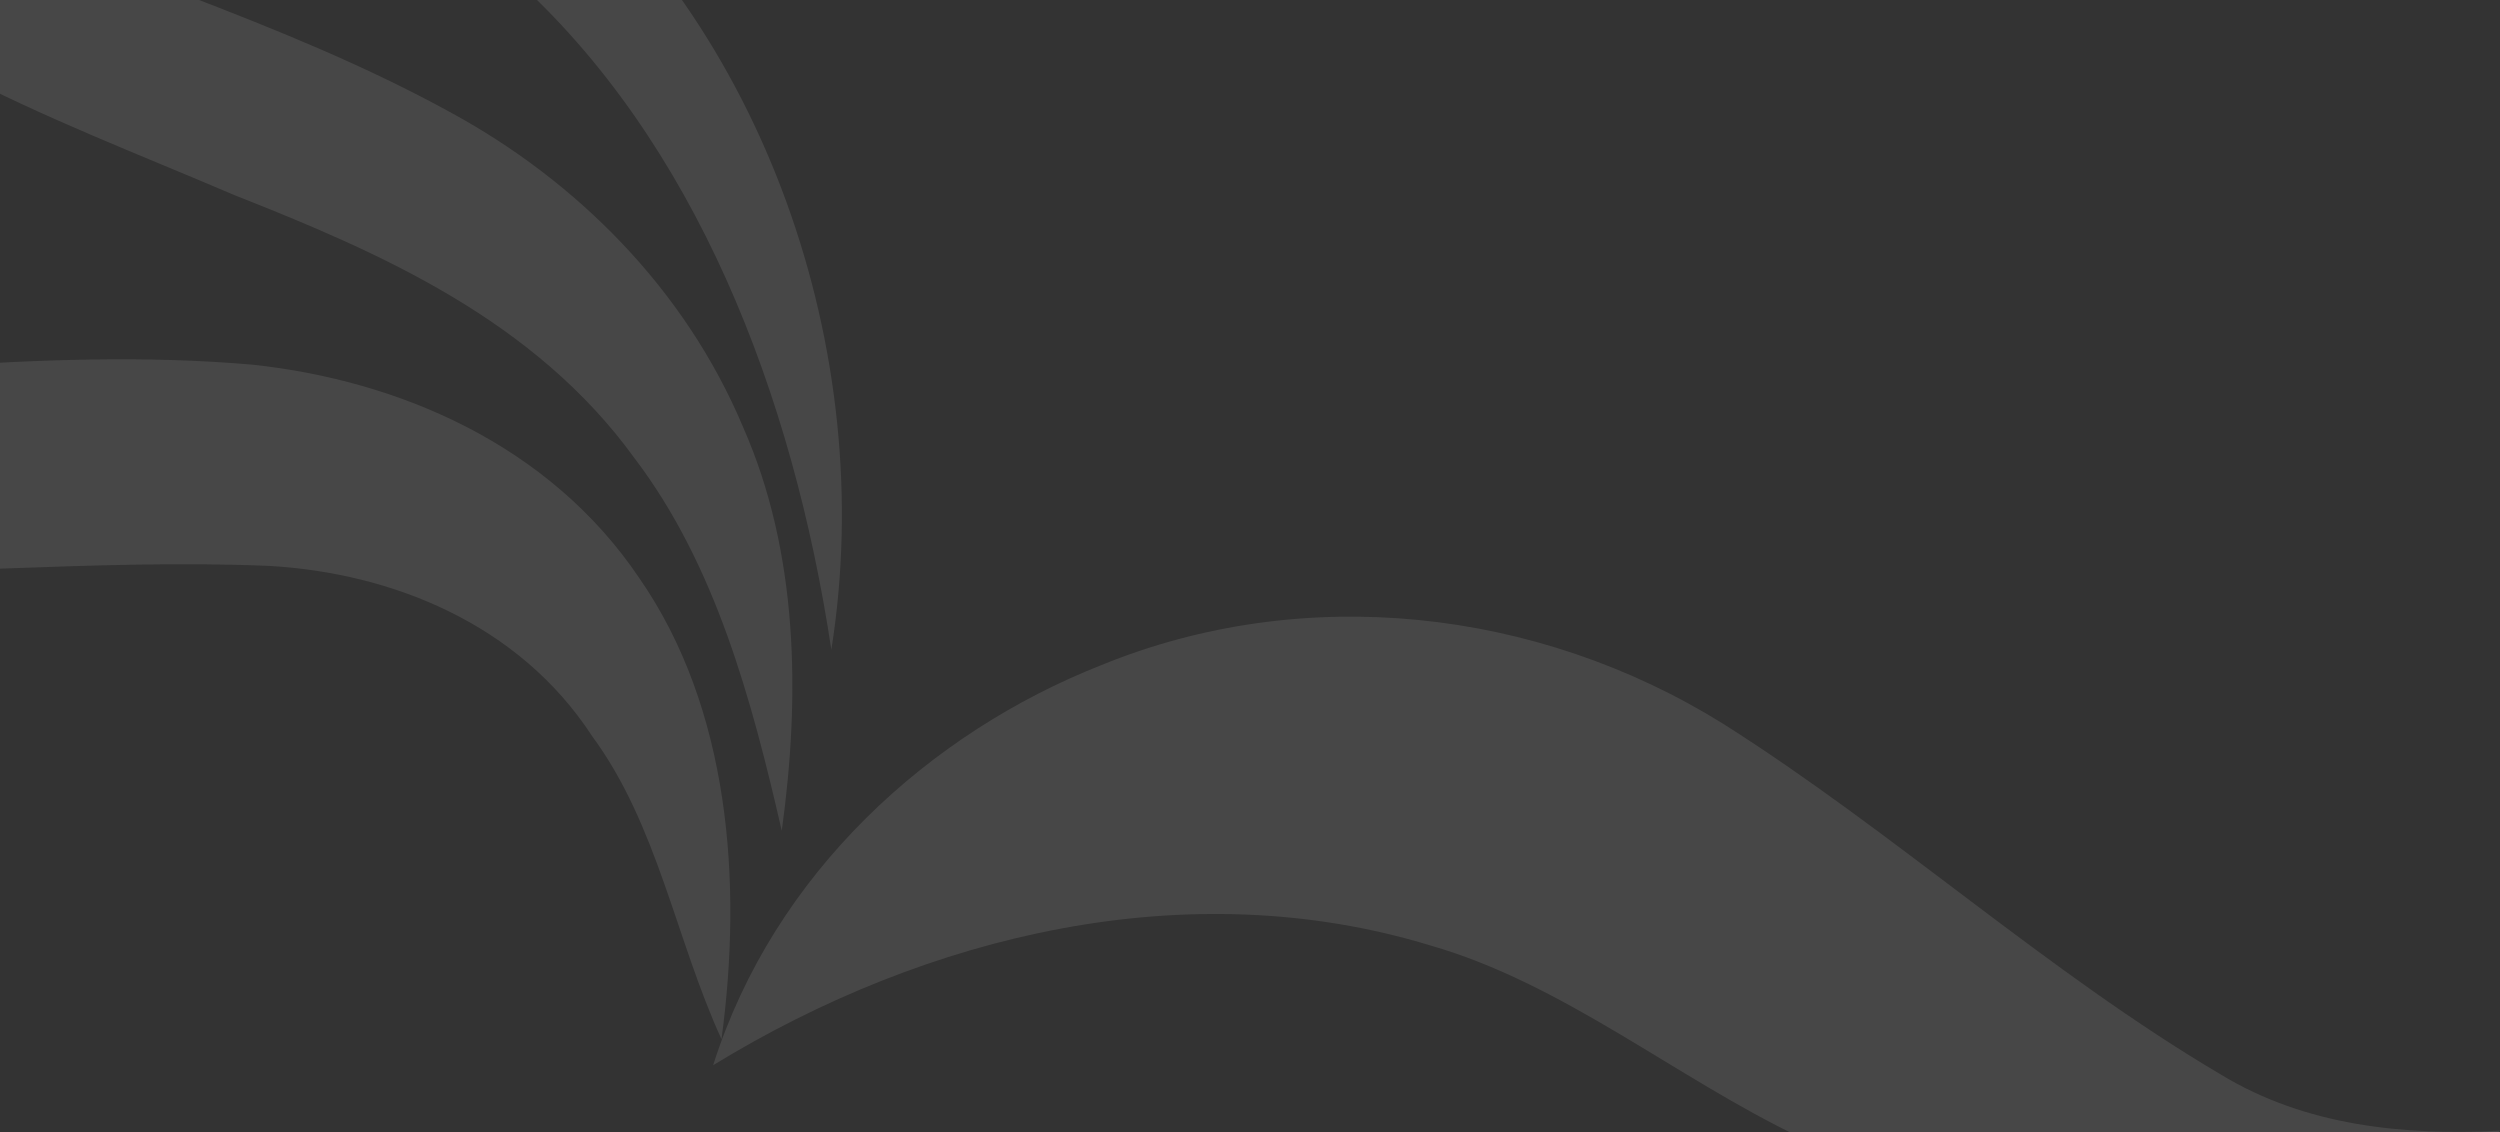 <svg xmlns="http://www.w3.org/2000/svg" xmlns:xlink="http://www.w3.org/1999/xlink" width="438.469" height="198.553" viewBox="0 0 438.469 198.553">
  <rect x="0" y="0" width="438.469" height="198.553" fill="#333333" stroke="none"/>
  <defs>
    <clipPath id="clip-path">
      <rect id="Rectangle_75" data-name="Rectangle 75" width="438.469" height="198.553" transform="translate(0.001)" fill="#bdfcd7"/>
    </clipPath>
  </defs>
  <g id="Mask_Group_71" data-name="Mask Group 71" transform="translate(-0.001)" clip-path="url(#clip-path)">
    <path id="Union_25" data-name="Union 25" d="M45.459.128C28.291.9,12.027,9.637,0,22.906c16.717-.861,34.022.777,48.914,9.818,30.51,18,57.341,42.567,87.346,61.552,32.758,20.376,73.662,24.753,109.06,10.279,30-11.822,57.34-36.366,68.072-70.165-37.672,23.058-83.469,33.9-125.724,21.022-23.371-6.7-42.9-23.089-64.81-33.613C100,10.5,75.623,0,50.269,0Q47.869,0,45.459.128ZM326.374,119.863c15.729,23.34,42.081,34.6,67.7,37.379,37.506,3.305,74.929-2.962,112.405-3.8,17.647.125,36.634,2.747,50.6,15.679,9.693,8.459,16.52,19.913,23.346,31.021-1.46-20-8.426-40.187-22.135-53.919-14.895-14.972-35.149-21.274-54.784-23.74-21.8-2.556-43.652-1.769-65.507-.987-15.6.56-31.2,1.118-46.784.463-21.407-1.24-43.746-10.1-56.614-29.88-11.459-15.53-14.69-35.712-22.67-53.126C308.2,66.491,310.5,97.02,326.374,119.863Zm-18.265,26.365c10.254,24.445,29.386,43.274,51.075,55.128,29.9,16.485,62.624,25.279,93.3,39.726,15.985,7.625,31.861,18.248,40.96,35.131,5.757,10.09,7.809,21.917,10.453,33.305,5.417-23,1.149-48.955-13.8-66.615-24.1-29.754-59.98-41.882-92.713-55.9-25.761-10.153-52.757-21.974-70.29-46.272-14.1-18.612-20.451-42.2-25.734-65.222C298.083,99.155,298.445,124.309,308.109,146.228Zm36.186,102.319c27.559,22.414,64,29.515,88.245,57.294,11.408,12.563,13.512,30.777,17.642,47.071.955-14.1,2.192-28.738-2.276-42.317-5.788-17.659-18.934-30.774-32.56-41.272-20.986-16.854-46.608-25.279-66.525-43.863-32.509-28.984-49.448-73.742-56.16-118.194C284.285,159.9,304.878,217.037,344.295,248.547Z" transform="translate(438.47 221.213) rotate(180)" fill="#fff" stroke="rgba(0,0,0,0)" stroke-miterlimit="10" stroke-width="1" opacity="0.1"/>
  </g>
</svg>
